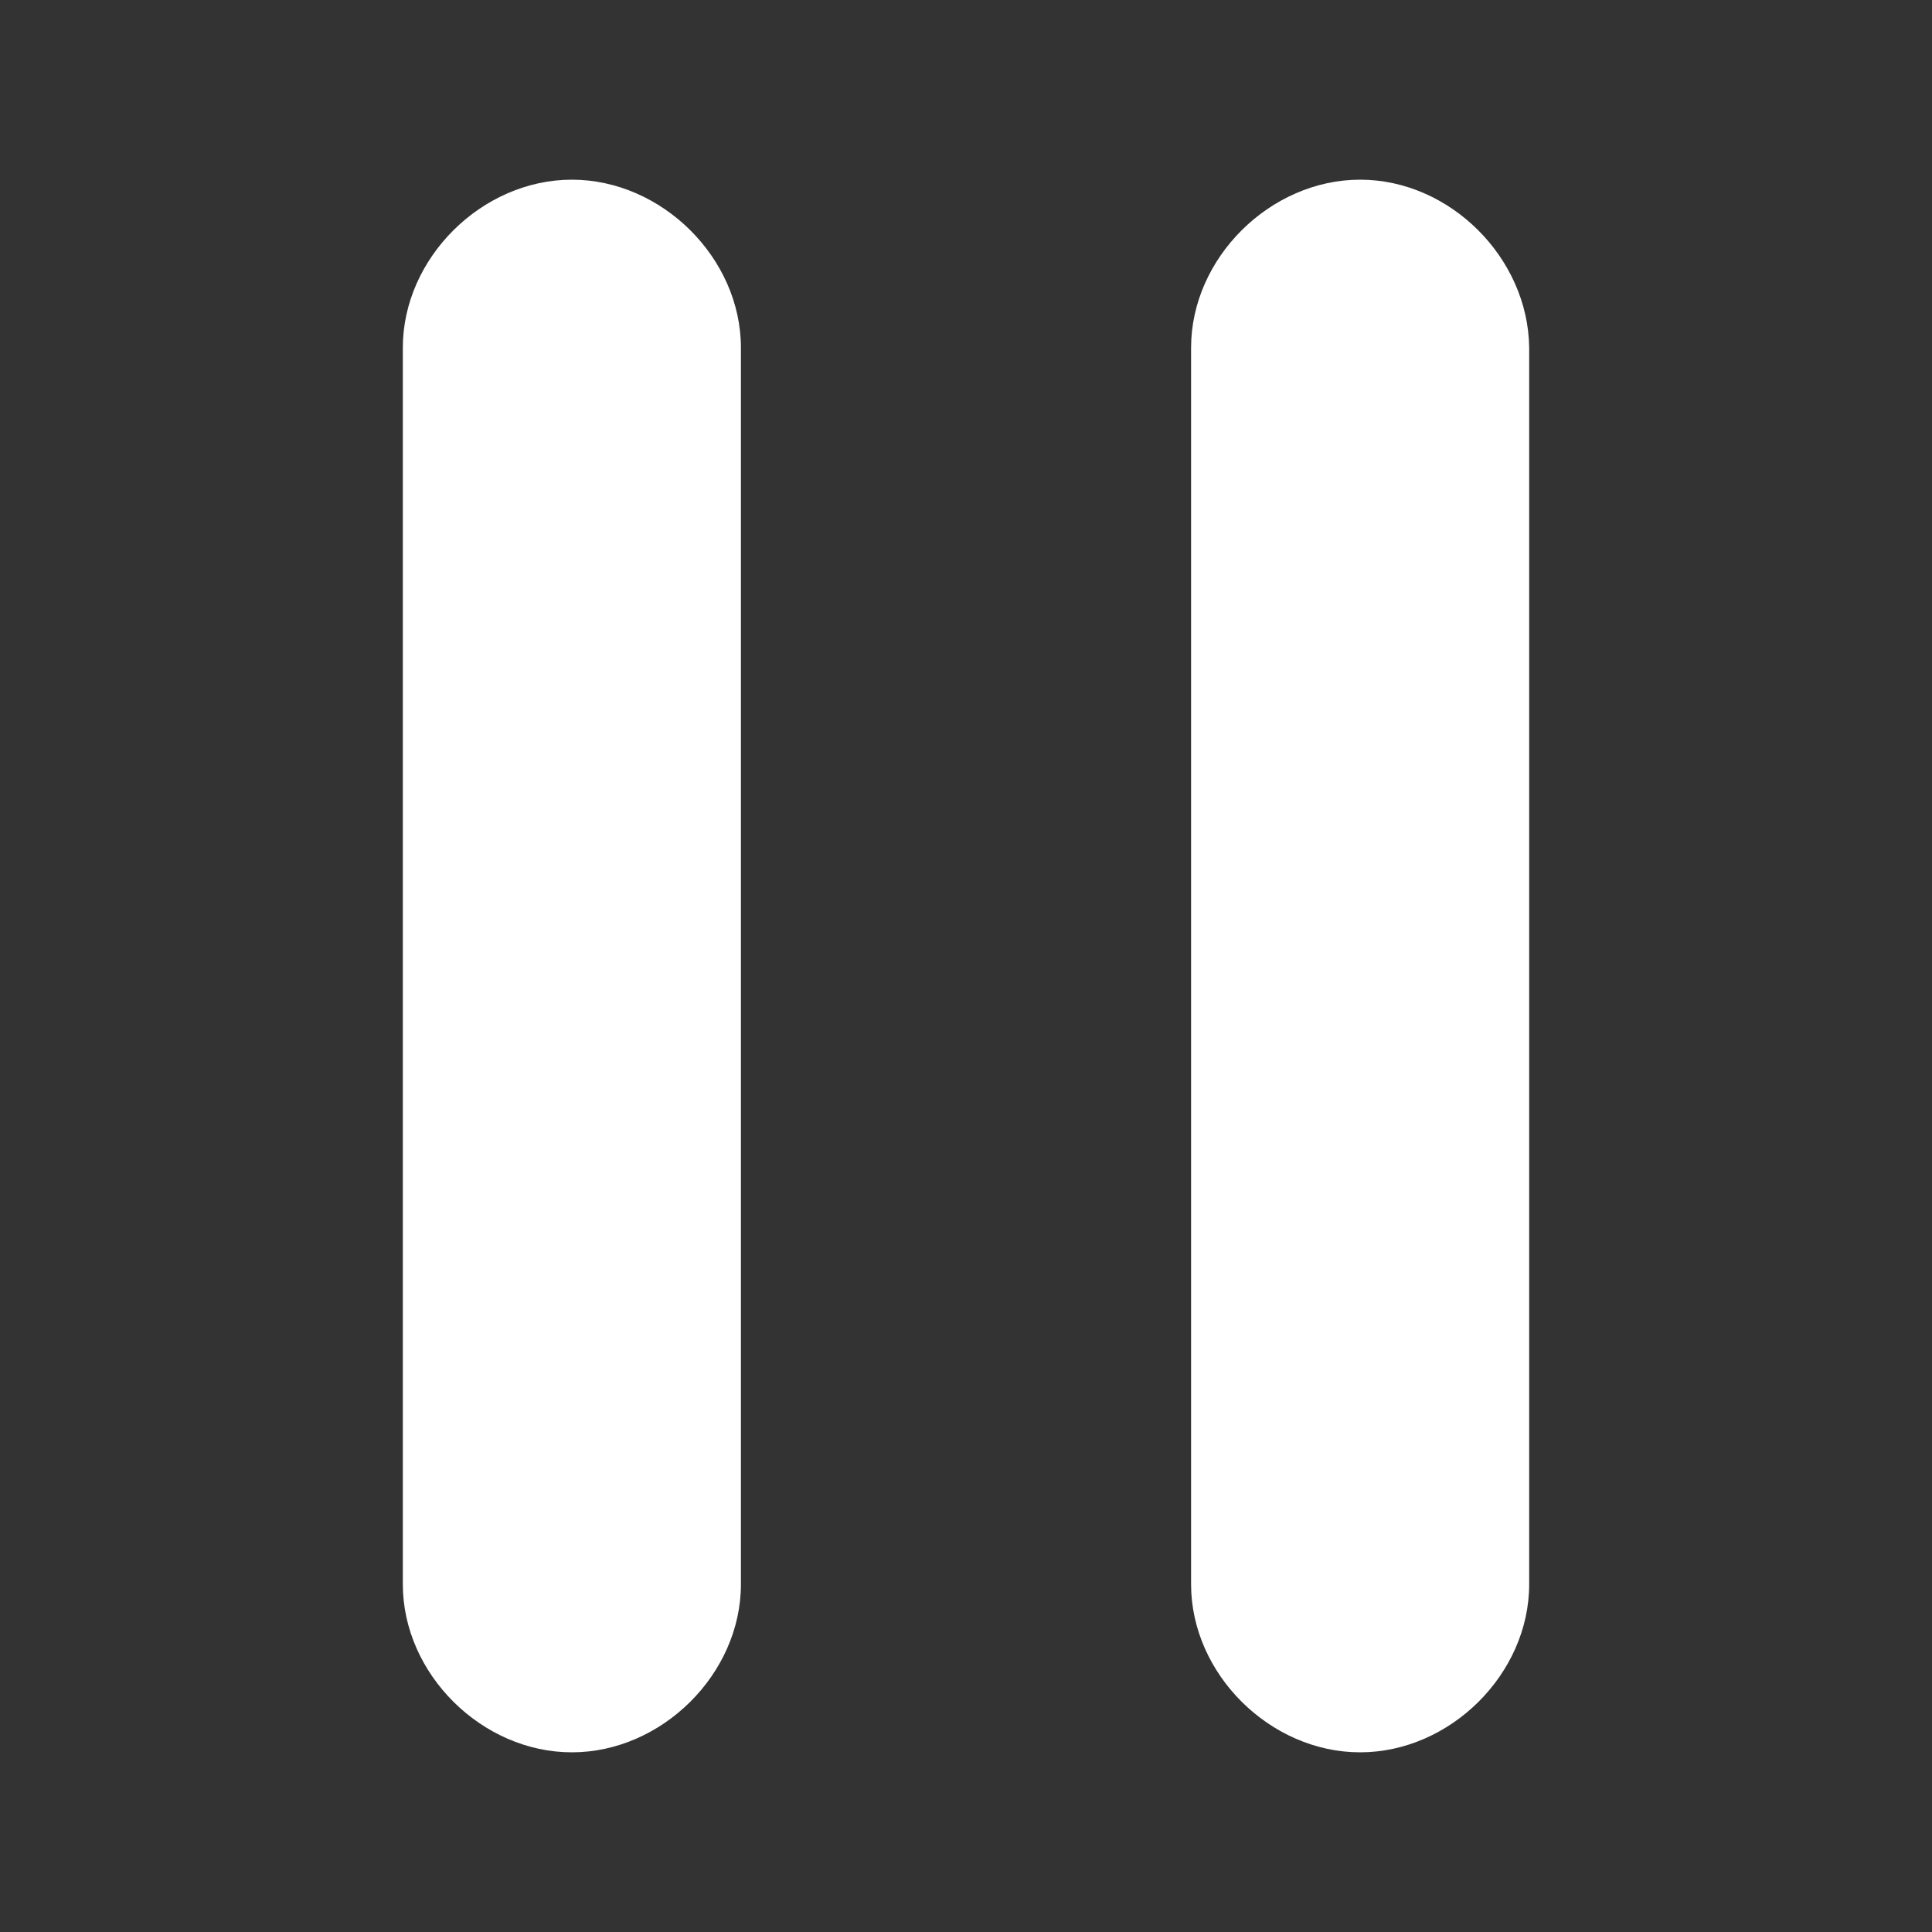 <?xml version="1.0" standalone="no"?><!DOCTYPE svg PUBLIC "-//W3C//DTD SVG 1.1//EN" "http://www.w3.org/Graphics/SVG/1.1/DTD/svg11.dtd"><svg t="1690514625483" class="icon" viewBox="0 0 1024 1024" version="1.1" xmlns="http://www.w3.org/2000/svg" p-id="1361" xmlns:xlink="http://www.w3.org/1999/xlink" width="200" height="200"><rect x="0" y="0" width="1024" height="1024" fill="#333333" stroke="none"/><path d="M720.896 95.232c-47.616 0-89.6 41.472-89.6 89.088v655.36c0 47.616 41.984 89.088 89.6 89.088s89.6-41.472 89.6-89.088V184.32c-0.512-47.616-41.984-89.088-89.6-89.088z m-417.792 0c-47.616 0-89.6 41.472-89.6 89.088v655.36c0 47.616 41.984 89.088 89.6 89.088s89.6-41.472 89.6-89.088V184.32c0-47.616-41.984-89.088-89.6-89.088z" fill="#ffffff" p-id="1362"></path></svg>